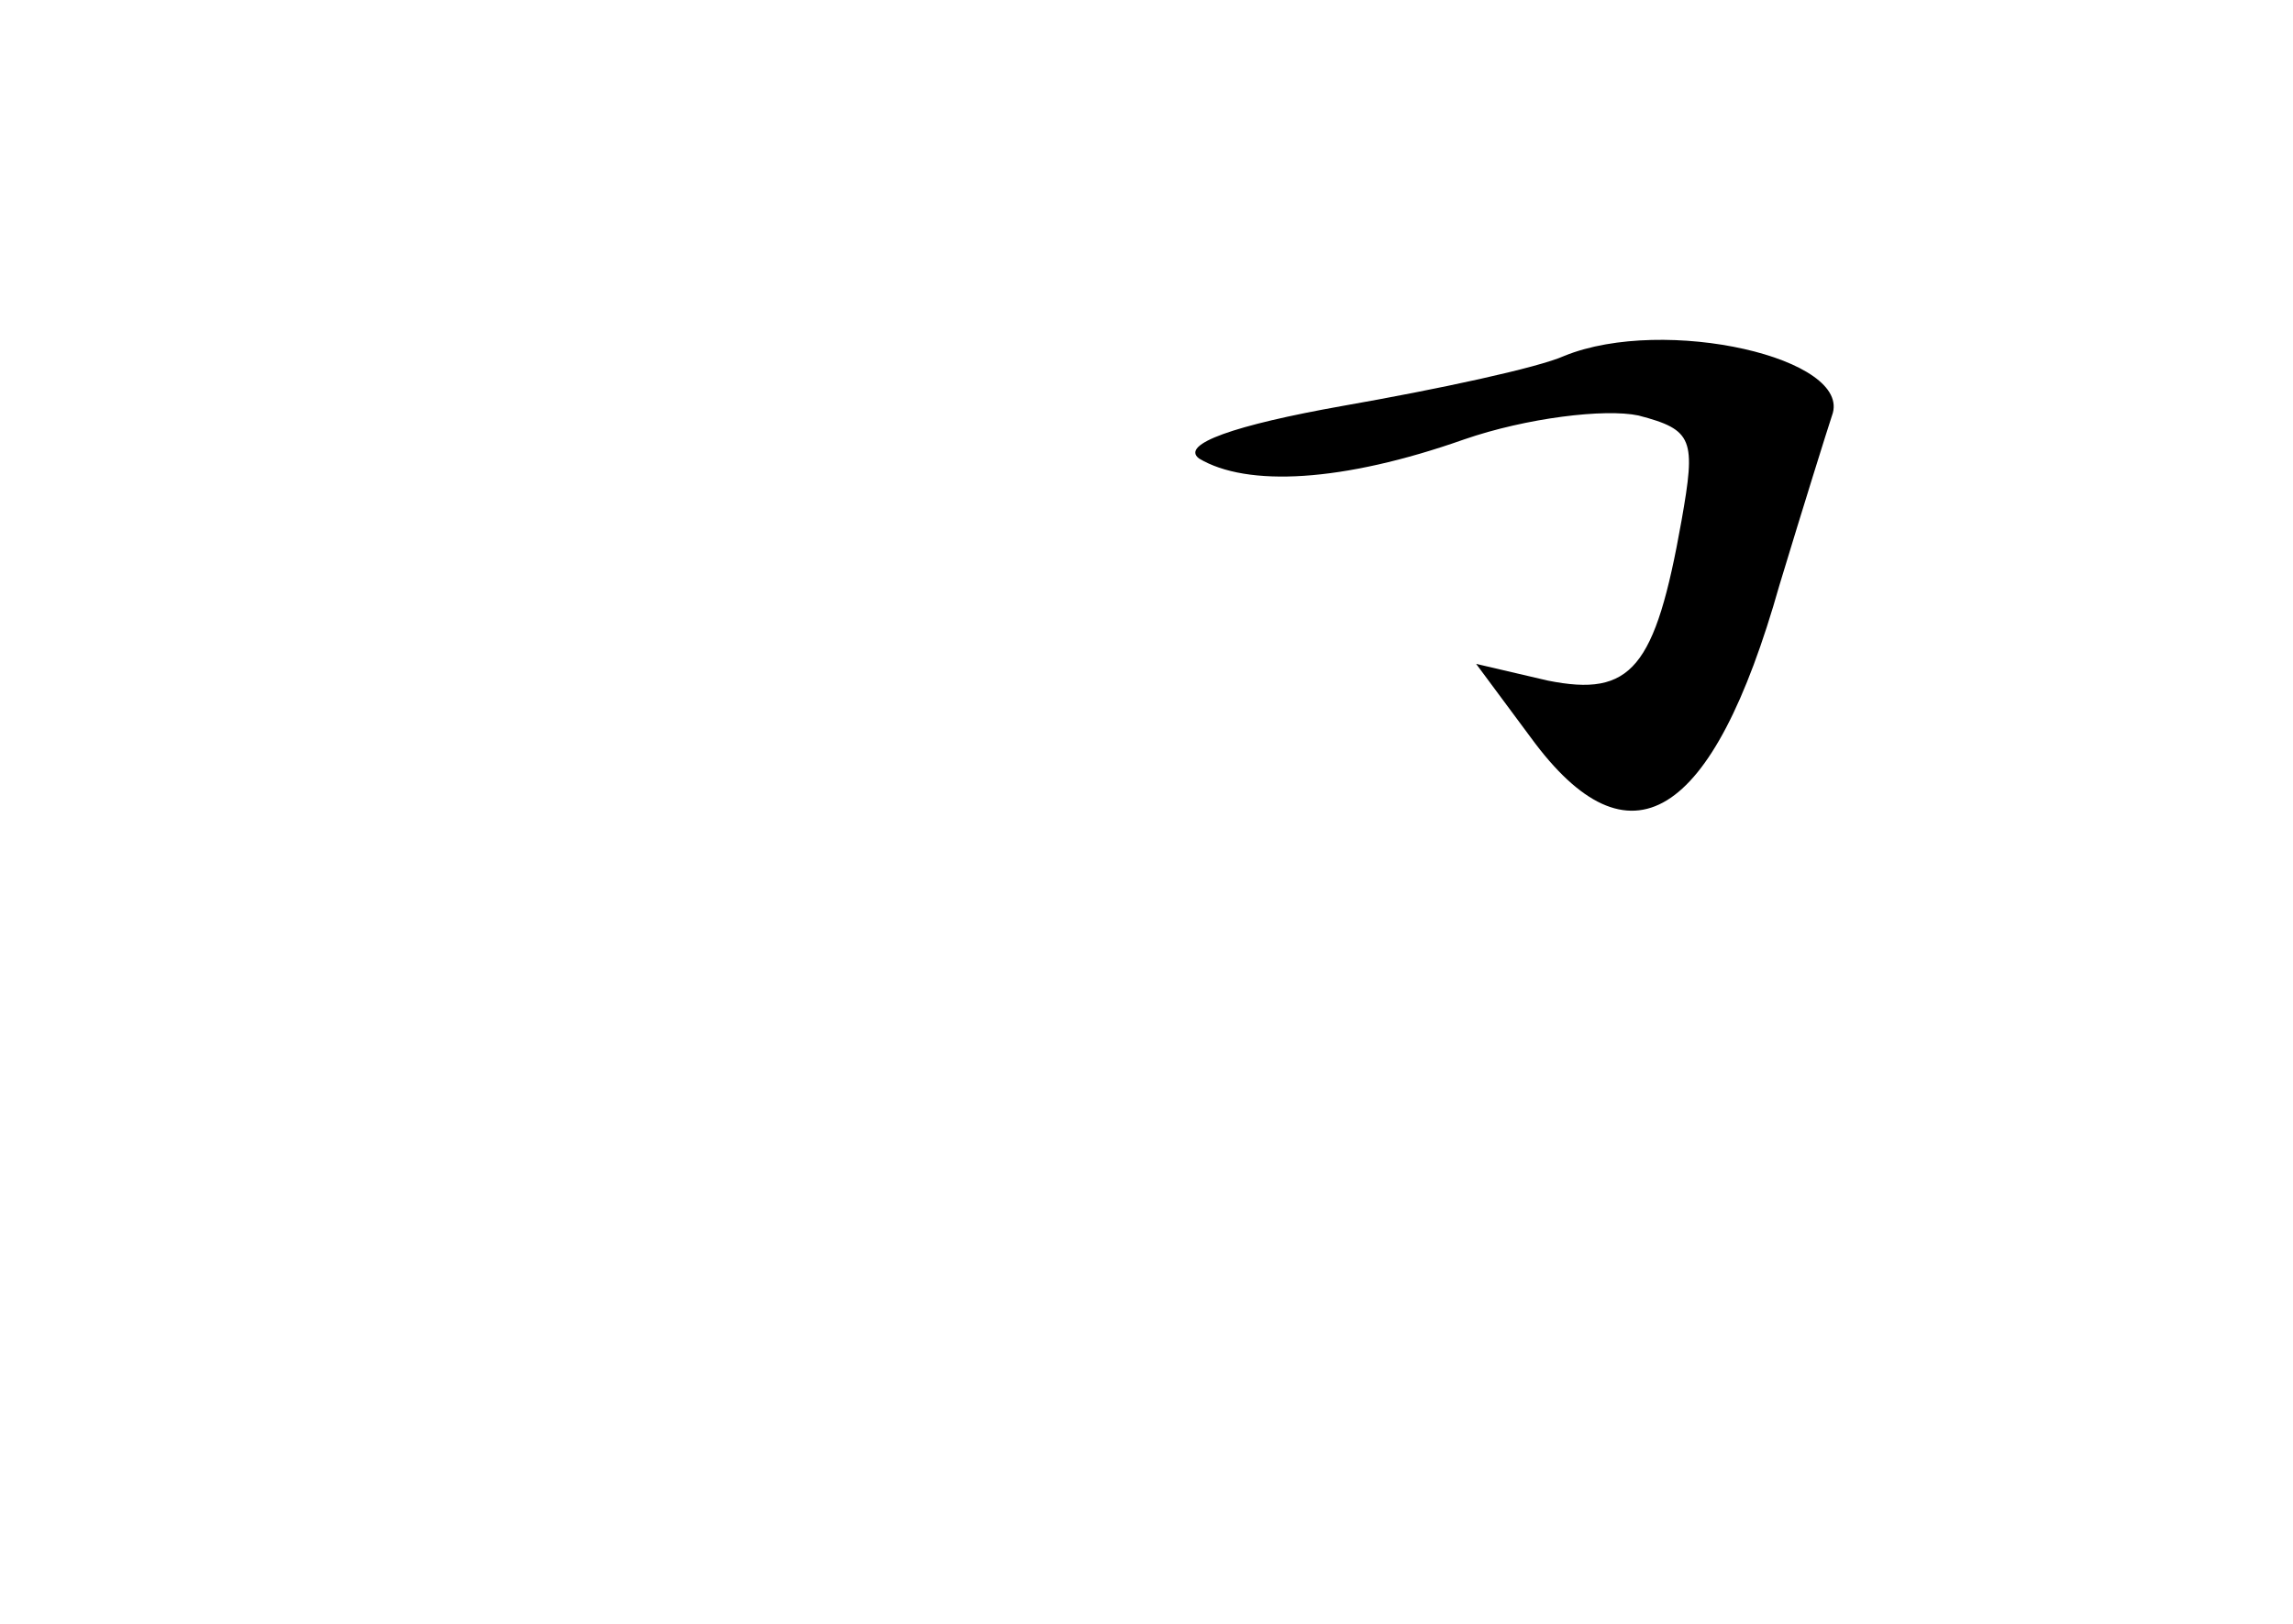 <?xml version="1.0" standalone="no"?>
<!DOCTYPE svg PUBLIC "-//W3C//DTD SVG 20010904//EN"
 "http://www.w3.org/TR/2001/REC-SVG-20010904/DTD/svg10.dtd">
<svg version="1.0" xmlns="http://www.w3.org/2000/svg"
 width="96pt" height="68pt" viewBox="0 0 96 68"
 preserveAspectRatio="xMidYMid meet">
<g transform="translate(0,68) scale(0.1,-0.1)"
fill="#000000" stroke="none">
<path d="M655 531 c-11 -5 -53 -14 -93 -21 -45 -8 -68 -16 -60 -22 20 -12 60
-10 111 8 26 9 59 13 73 10 23 -6 24 -10 18 -44 -11 -62 -21 -74 -56 -67 l-30
7 23 -31 c41 -56 76 -35 104 64 10 33 20 65 22 71 9 24 -70 42 -112 25z"/>
</g>
</svg>
